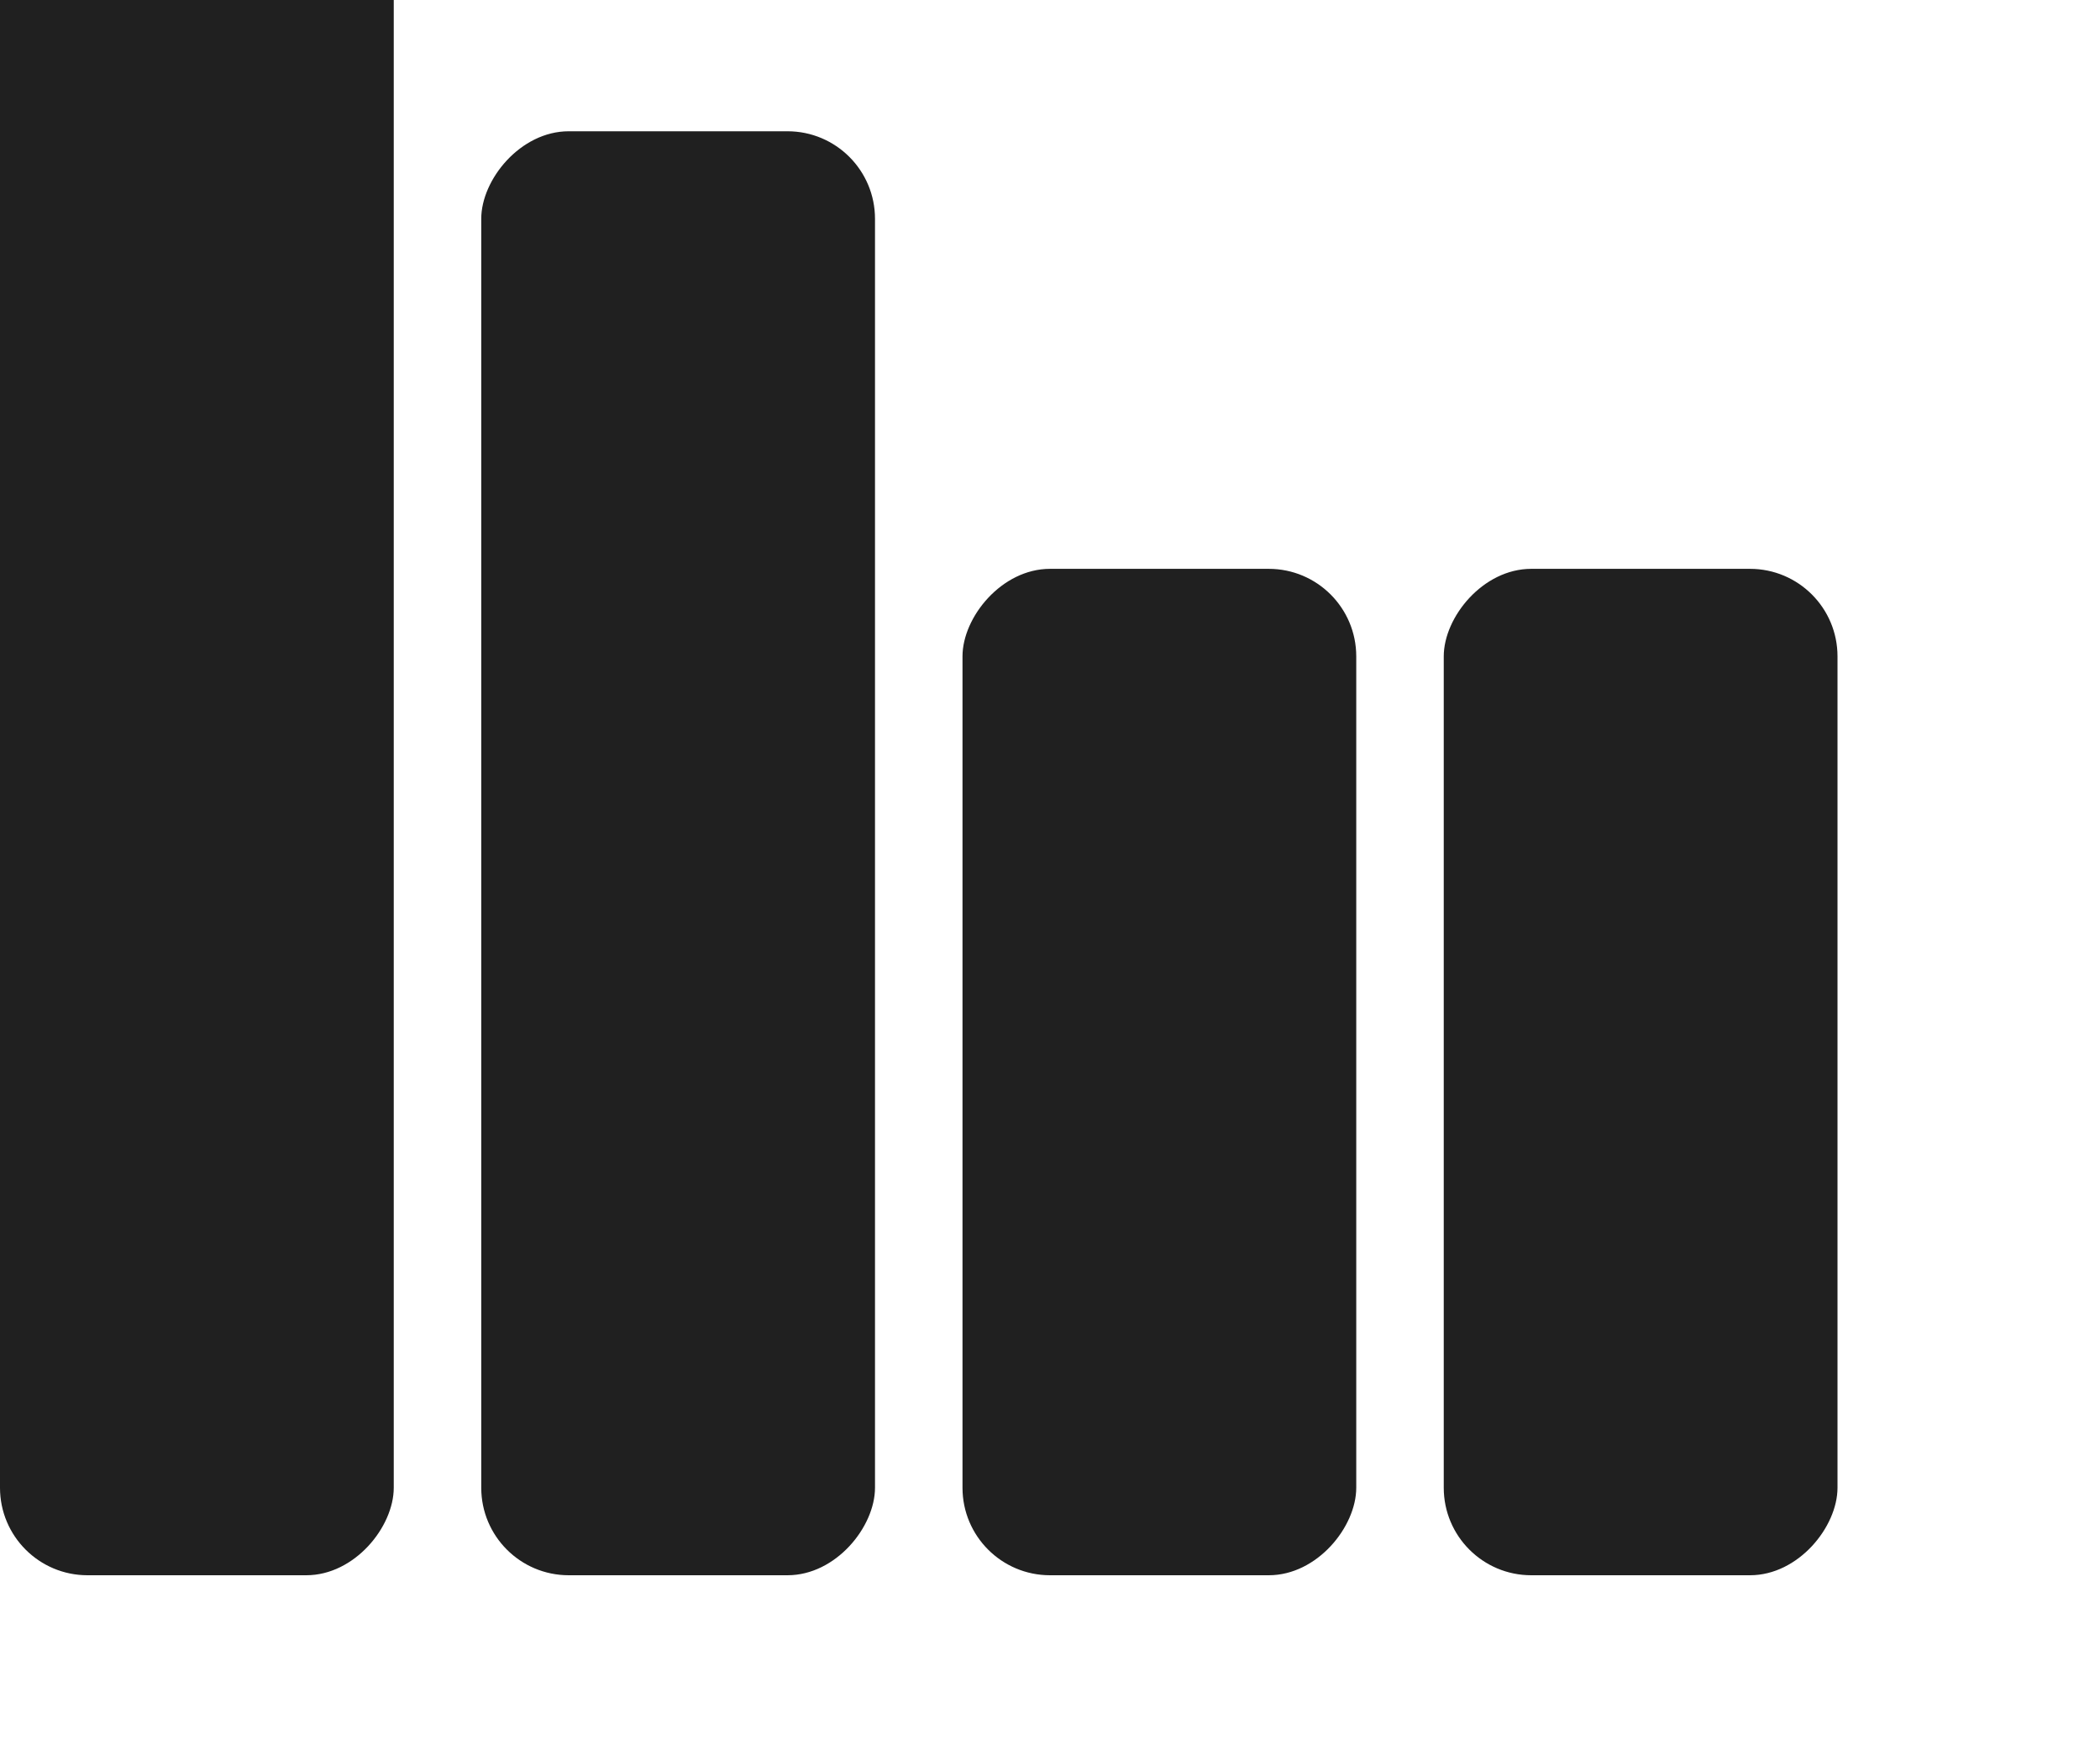 <!-- By Sam Herbert (@sherb), for everyone. More @ http://goo.gl/7AJzbL -->
<svg viewBox="0 0 24 20" fill="#202020" xmlns="http://www.w3.org/2000/svg">
    <g transform="matrix(1 0 0 -1 0 18)">
       <rect x="0" width="4.5" height="20" rx="1">
            <animate attributeName="height"
                 begin="0s" dur="3.5s"
                 values="5;13.75;8.25;1.25;14.75;5.75;14.25;8.25;3;3.5;15;5" calcMode="linear"
                 repeatCount="indefinite" />
        </rect>
        <rect x="5.5" width="4.5" height="16.5" rx="1">
            <animate attributeName="height"
                 begin="0s" dur="2.75s"
                 values="12.5;8.5;14.5;5.75;14;5.75;8.5;14;16;13.5;5.25;12.5" calcMode="linear"
                 repeatCount="indefinite" />
        </rect>
        <rect x="11" width="4.5" height="11.5" rx="1">
            <animate attributeName="height"
                 begin="0s" dur="3.5s"
                 values="7.5;11.25;3.25;16;12;14;11.25;15;8.5;5.75;13.75;7.5" calcMode="linear"
                 repeatCount="indefinite" />
        </rect>
        <rect x="16.5" width="4.5" height="11.5" rx="1">
            <animate attributeName="height"
                 begin="0s" dur="2.75s"
                 values="5.75;14.25;9.25;8.25;7;12;10.75;7.5;15;8.5;7" calcMode="linear"
                 repeatCount="indefinite" />
        </rect>
    </g>
</svg>

